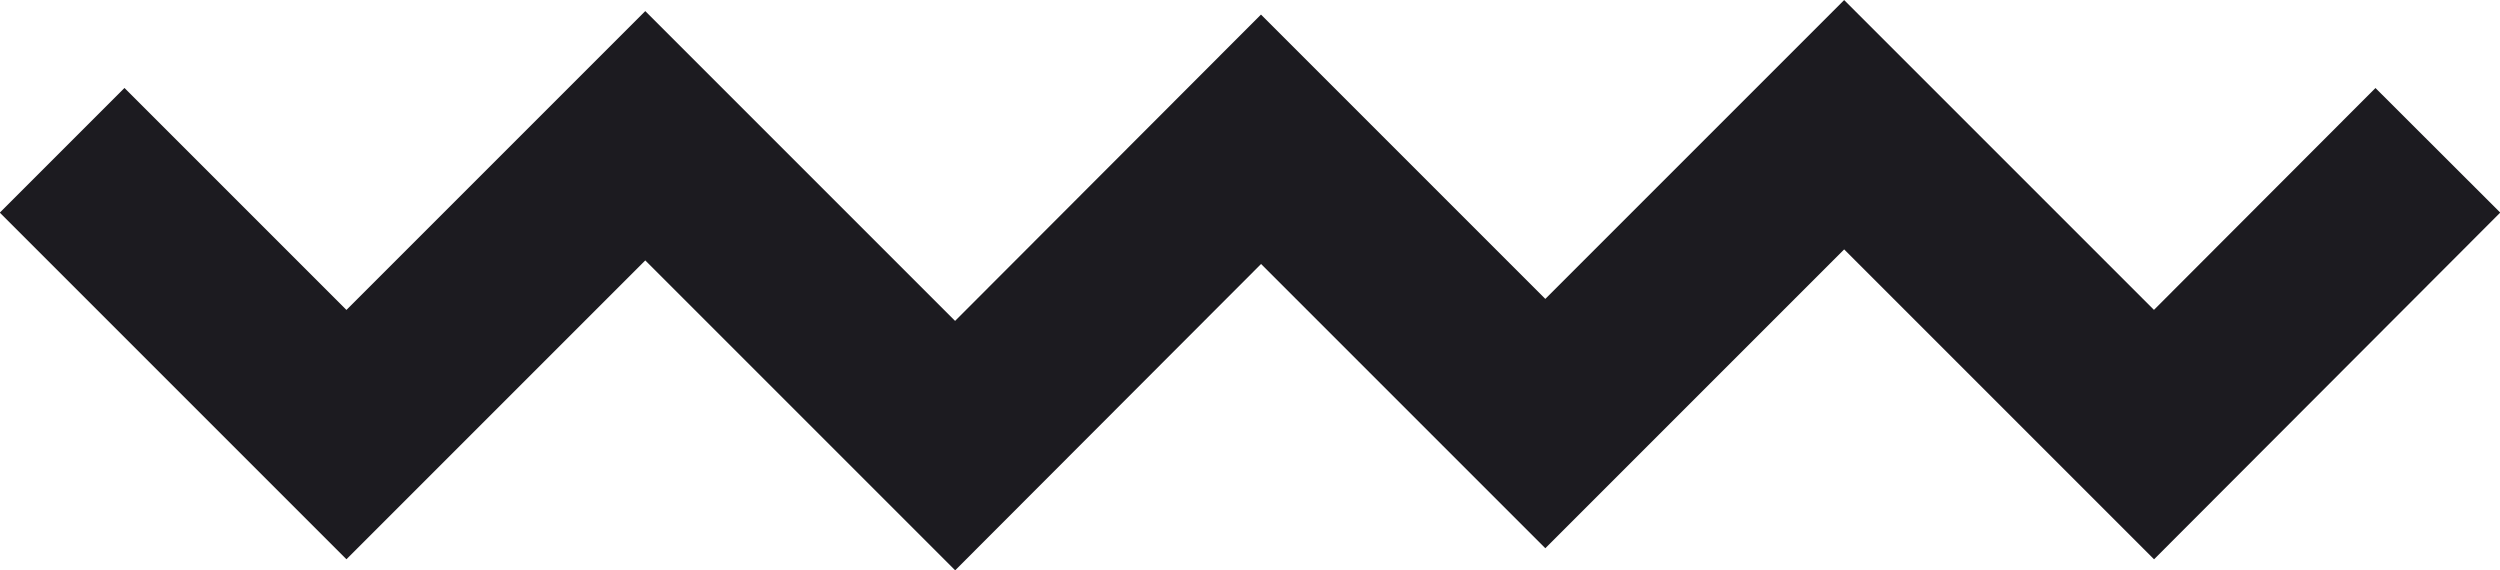 <svg id="Layer_1" data-name="Layer 1" xmlns="http://www.w3.org/2000/svg" viewBox="0 0 56.72 12.94"><defs><style>.cls-1{fill:none;stroke:#1c1b20;stroke-miterlimit:10;stroke-width:4px;}</style></defs><polyline class="cls-1" points="1.41 3.41 7.86 9.86 14.64 3.08 21.67 10.11 28.61 3.16 35.06 9.61 41.84 2.83 48.87 9.86 55.31 3.41"/></svg>